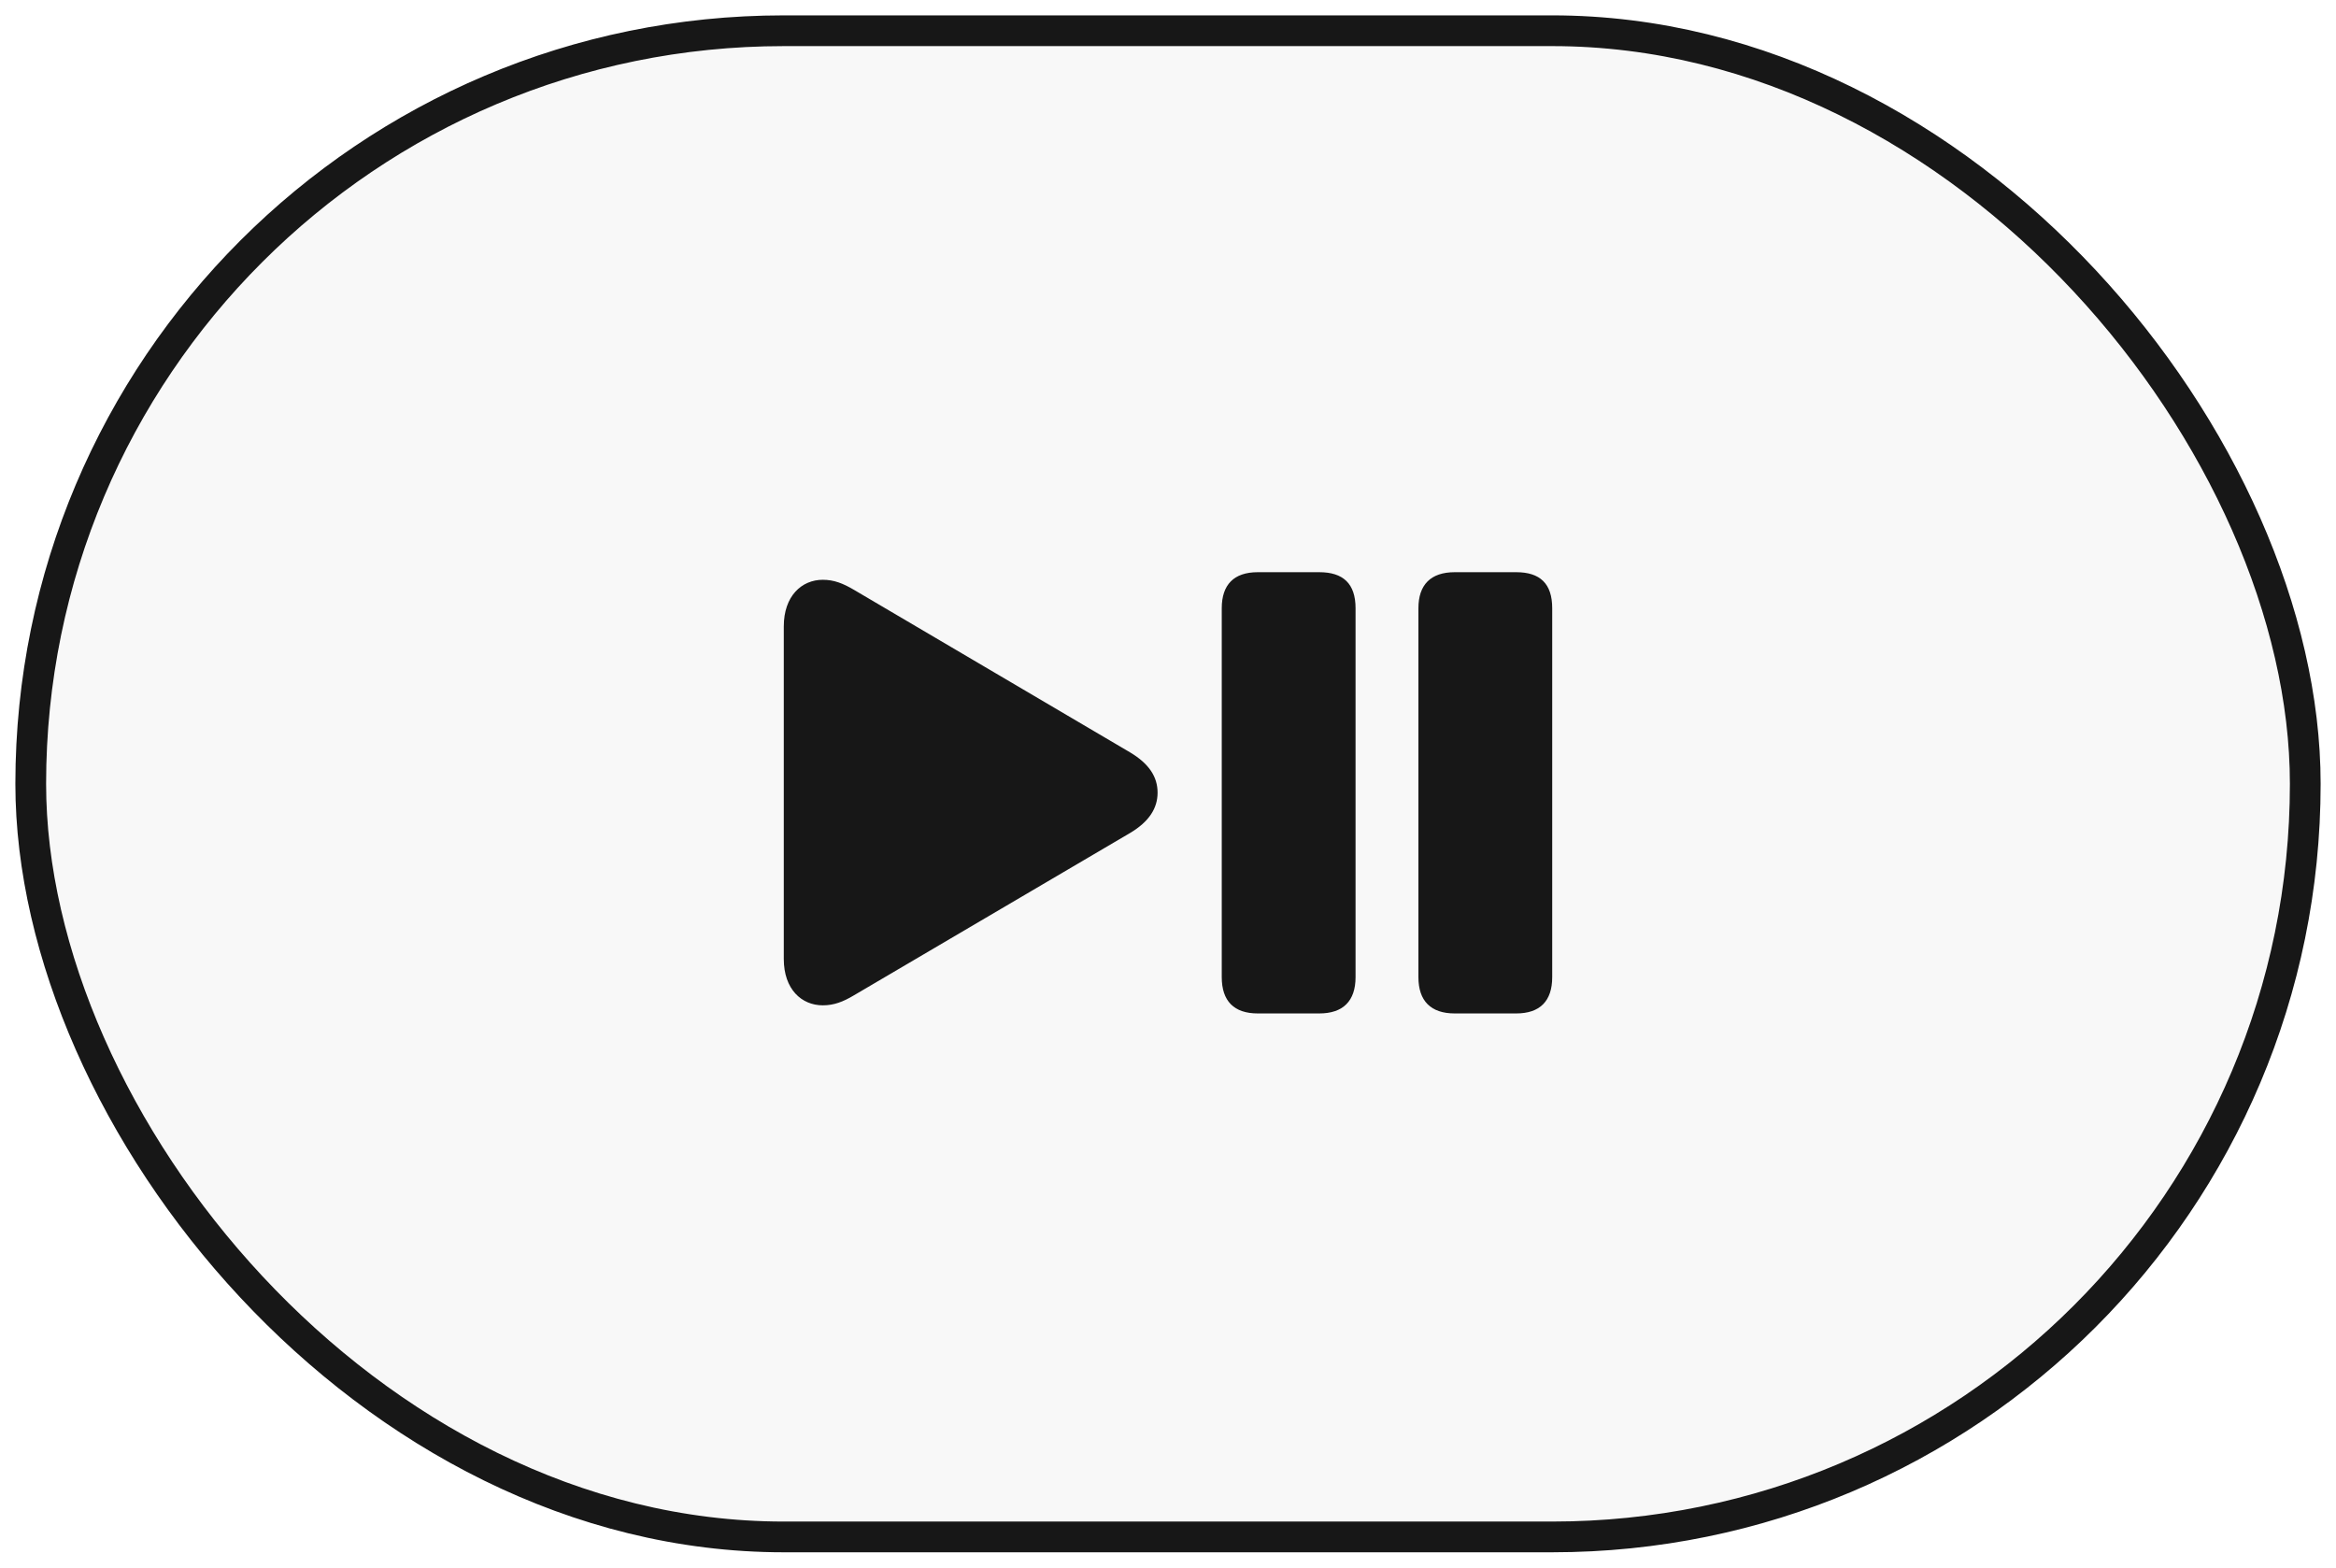 <svg width="76" height="51" viewBox="0 0 76 51" fill="none" xmlns="http://www.w3.org/2000/svg">
<rect x="1" y="1" width="74" height="49" rx="24.5" fill="#8C8C8C" fill-opacity="0.06"/>
<rect x="1" y="1" width="74" height="49" rx="24.5" stroke="#171717"/>
<g clip-path="url(#clip0_529_831)">
<path d="M40.921 32.97H42.921C43.697 32.97 44.102 32.565 44.102 31.789V19.787C44.102 18.985 43.697 18.615 42.921 18.615H40.921C40.145 18.615 39.749 19.02 39.749 19.787V31.789C39.749 32.565 40.145 32.97 40.921 32.97ZM47.327 32.97H49.328C50.103 32.97 50.5 32.565 50.5 31.789V19.787C50.5 18.985 50.103 18.615 49.328 18.615H47.328C46.552 18.615 46.147 19.02 46.147 19.787V31.789C46.147 32.565 46.552 32.97 47.327 32.97ZM26.77 32.706C27.131 32.706 27.43 32.591 27.783 32.38L36.763 27.101C37.388 26.731 37.661 26.291 37.661 25.788C37.661 25.277 37.388 24.846 36.763 24.475L27.782 19.188C27.421 18.976 27.13 18.862 26.769 18.862C26.081 18.862 25.5 19.391 25.5 20.378V31.199C25.5 32.186 26.082 32.706 26.769 32.706" fill="#171717"/>
</g>
<defs>
<clipPath id="clip0_529_831">
<rect width="25" height="25" fill="white" transform="translate(25.5 13)"/>
</clipPath>
</defs>
</svg>
